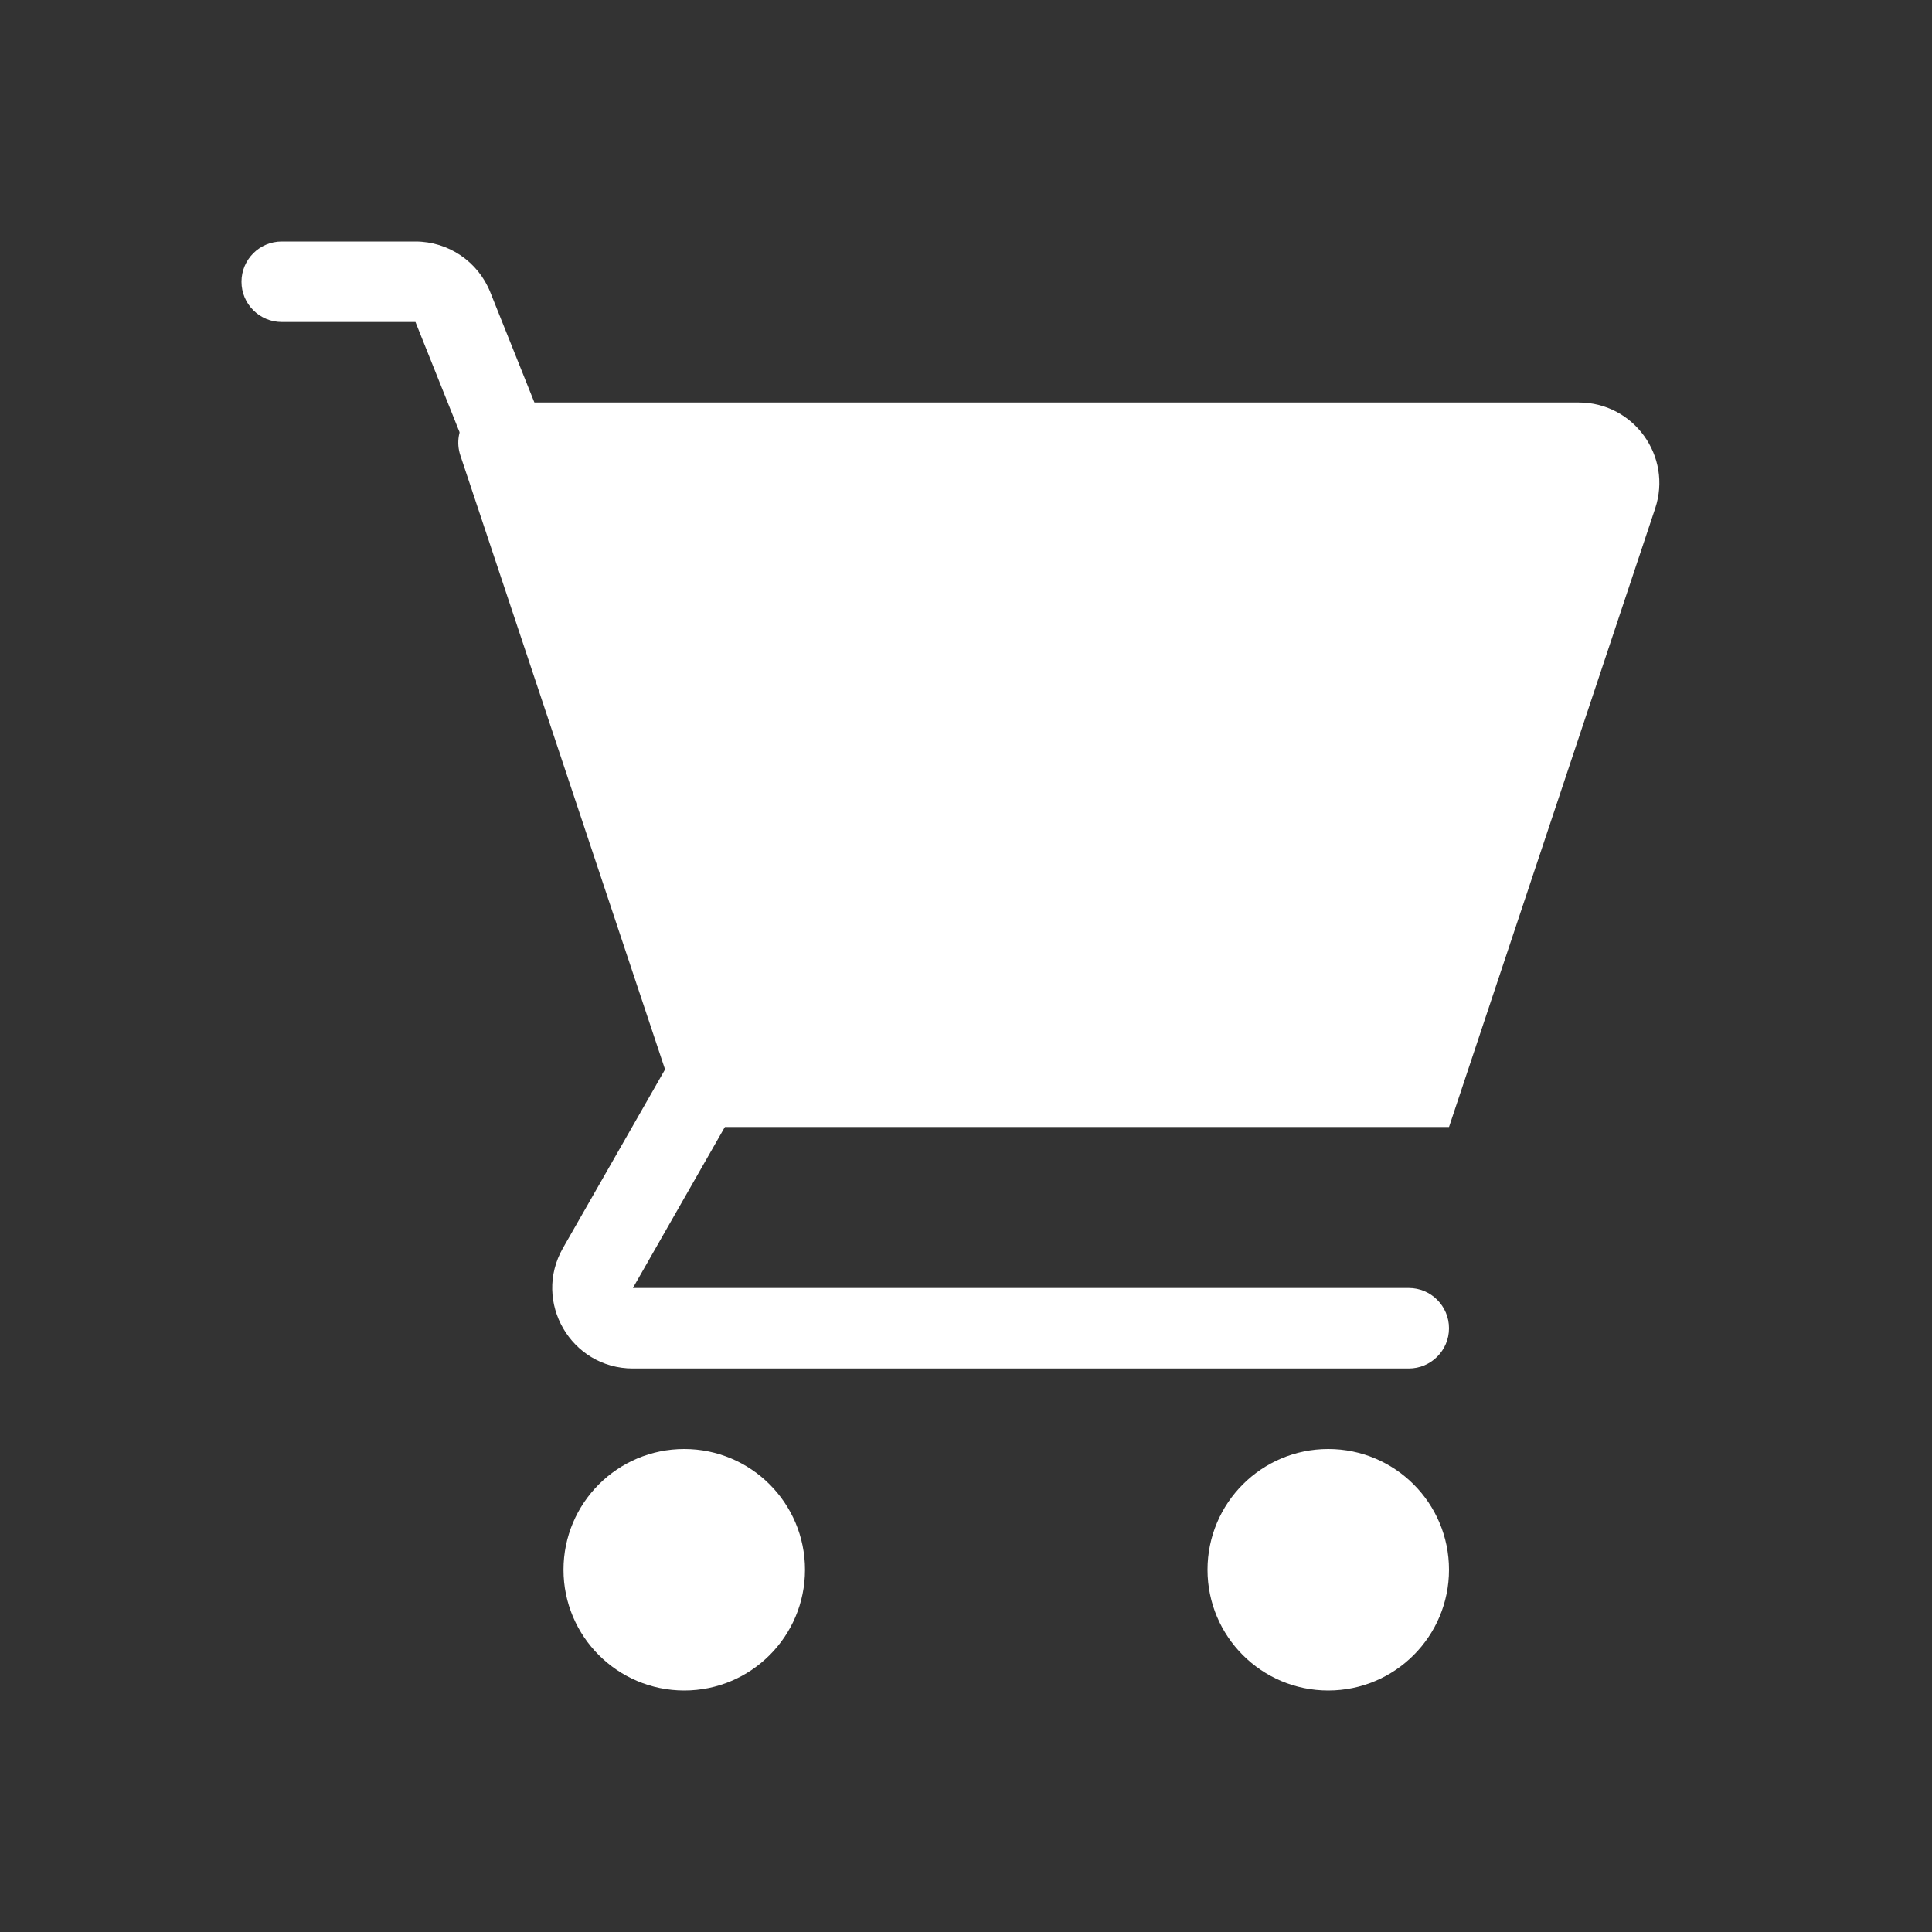 <svg width="24" height="24" viewBox="0 0 24 24" fill="none" xmlns="http://www.w3.org/2000/svg">
<rect x="0" y="0" width="24" height="24" fill="#333333" stroke="none"/>
<path d="M17.5 17C17.776 17 18 16.776 18 16.5C18 16.224 17.776 16 17.5 16V17ZM17.5 16H7.862V17H17.5V16ZM7.862 16L9.434 13.248L8.566 12.752L6.993 15.504L7.862 16ZM7.862 16H7.862L6.993 15.504C6.612 16.171 7.094 17 7.862 17V16Z" fill="white"/>
<circle cx="8.5" cy="19.5" r="1.5" fill="white"/>
<circle cx="16.5" cy="19.5" r="1.5" fill="white"/>
<path d="M5.719 5.658C5.611 5.334 5.852 5 6.194 5H19.613C20.295 5 20.777 5.669 20.561 6.316L18 14H8.5L5.719 5.658Z" fill="white"/>
<path d="M3.5 3C3.224 3 3 3.224 3 3.5C3 3.776 3.224 4 3.5 4V3ZM3.5 4H5.161V3H3.5V4ZM5.161 4L6.036 6.186L6.964 5.814L6.09 3.629L5.161 4ZM5.161 4V4L6.09 3.629C5.938 3.249 5.57 3 5.161 3V4Z" fill="white"/>
</svg>
